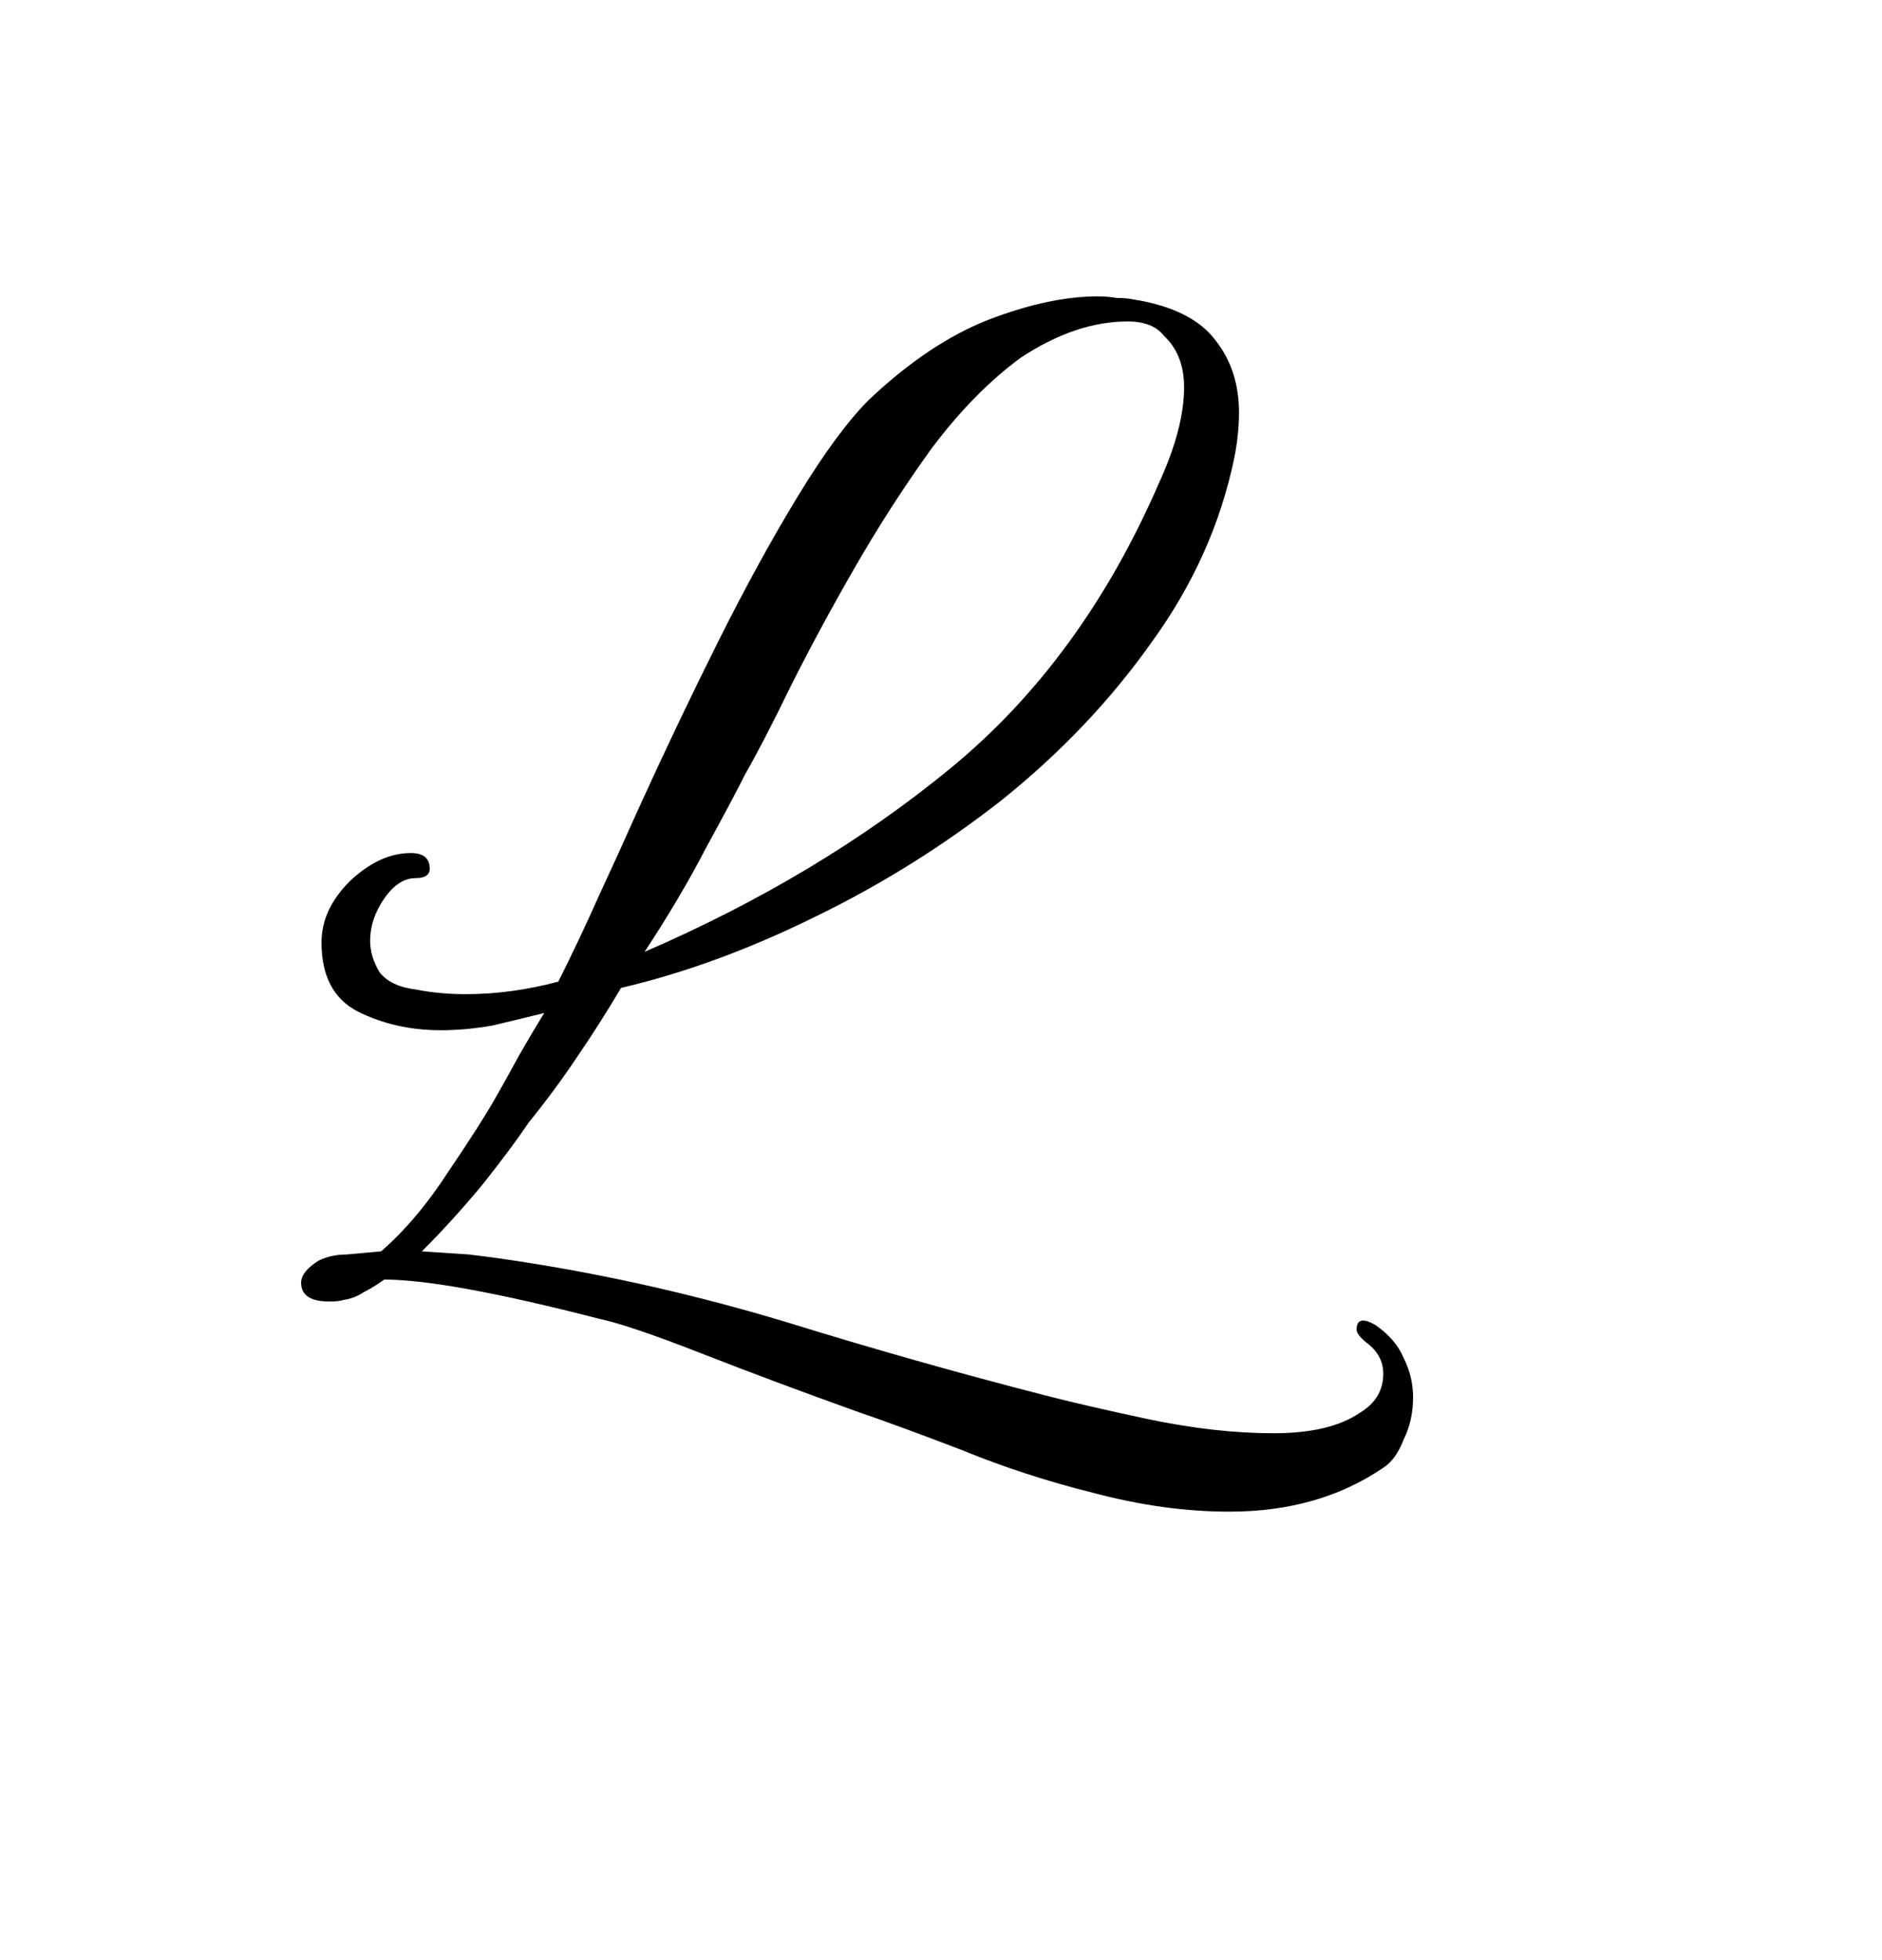 <svg width="240" height="250" viewBox="0 0 240 250" fill="none" xmlns="http://www.w3.org/2000/svg">
<path d="M156.8 192.8C151.2 192.8 145.4 192 139.4 190.4C133.533 188.933 128 187.133 122.8 185C117.6 183 113.067 181.333 109.2 180C102.133 177.467 95.533 175 89.4 172.6C83.267 170.2 78.933 168.733 76.4 168.2C63.467 164.867 54.333 163.2 49 163.2C48.067 163.867 47.2 164.4 46.4 164.8C45.6 165.333 44.733 165.667 43.8 165.8C43.4 165.933 42.8 166 42 166C39.6 166 38.4 165.2 38.4 163.6C38.4 162.667 39.133 161.733 40.6 160.8C41.667 160.267 42.867 160 44.2 160C45.667 159.867 47.133 159.733 48.6 159.6C51.667 156.933 54.533 153.533 57.2 149.4C60 145.267 62 142.133 63.2 140C64.267 138.133 65.267 136.333 66.2 134.6C67.267 132.733 68.333 130.933 69.4 129.2C67.267 129.733 65.067 130.267 62.8 130.8C60.533 131.2 58.333 131.4 56.2 131.4C52.333 131.4 48.8 130.6 45.6 129C42.533 127.4 41 124.467 41 120.2C41 117.4 42.2 114.8 44.6 112.4C47.133 110 49.733 108.8 52.4 108.8C54 108.8 54.8 109.467 54.8 110.8C54.8 111.6 54.2 112 53 112C51.533 112 50.2 112.867 49 114.6C47.8 116.333 47.2 118.133 47.2 120C47.2 121.333 47.6 122.667 48.4 124C49.333 125.2 50.867 125.933 53 126.2C55 126.6 57.133 126.8 59.4 126.8C63.267 126.8 67.2 126.267 71.2 125.2C73.067 121.467 74.8 117.8 76.4 114.2C78.133 110.467 79.8 106.8 81.4 103.2C84.733 95.867 88.133 88.733 91.6 81.8C95.067 74.867 98.467 68.667 101.8 63.2C105.133 57.733 108.133 53.667 110.8 51C115.867 46.2 120.933 42.8 126 40.8C131.2 38.8 135.867 37.8 140 37.8C140.8 37.8 141.6 37.867 142.4 38C143.2 38 143.933 38.067 144.6 38.2C149.533 39 153 40.733 155 43.4C157 45.933 158 49 158 52.6C158 54.467 157.8 56.4 157.4 58.4C155.667 66.8 152.133 74.667 146.8 82C141.6 89.333 135.267 96 127.8 102C120.333 107.867 112.333 112.867 103.8 117C95.4 121.133 87.2 124.133 79.2 126C77.467 128.933 75.6 131.867 73.6 134.8C71.733 137.6 69.667 140.4 67.4 143.2C66.067 145.2 64.133 147.8 61.6 151C59.067 154.067 56.467 156.933 53.8 159.6C55.667 159.733 57.667 159.867 59.8 160C62.067 160.267 64.467 160.6 67 161C78.067 162.733 89.133 165.267 100.2 168.6C111.4 172.067 122.467 175.2 133.4 178C136.467 178.8 140.8 179.8 146.4 181C152.133 182.2 157.467 182.8 162.4 182.8C167.2 182.8 170.867 181.933 173.4 180.2C175.4 179 176.4 177.333 176.4 175.2C176.4 173.6 175.667 172.267 174.2 171.2C173.4 170.533 173 170 173 169.6C173 168.267 173.8 168.067 175.4 169C177.133 170.2 178.333 171.6 179 173.2C179.8 174.8 180.2 176.467 180.2 178.2C180.2 180.2 179.8 182 179 183.6C178.333 185.333 177.467 186.533 176.4 187.2C170.933 190.933 164.4 192.8 156.8 192.8ZM82.2 121.4C97 115 110 107.2 121.2 98C132.4 88.8 141.267 76.667 147.8 61.6C149.933 56.933 151 52.867 151 49.4C151 46.6 150.133 44.4 148.4 42.8C147.467 41.6 145.933 41 143.8 41C139.4 41 134.867 42.533 130.2 45.6C126.2 48.533 122.4 52.4 118.8 57.2C115.333 62 112.067 67.067 109 72.4C105.933 77.733 103.2 82.8 100.8 87.6C98.533 92.267 96.6 96 95 98.8C93.933 100.933 92.267 104.067 90 108.2C87.867 112.333 85.267 116.733 82.2 121.4Z" fill="black"/>
</svg>
